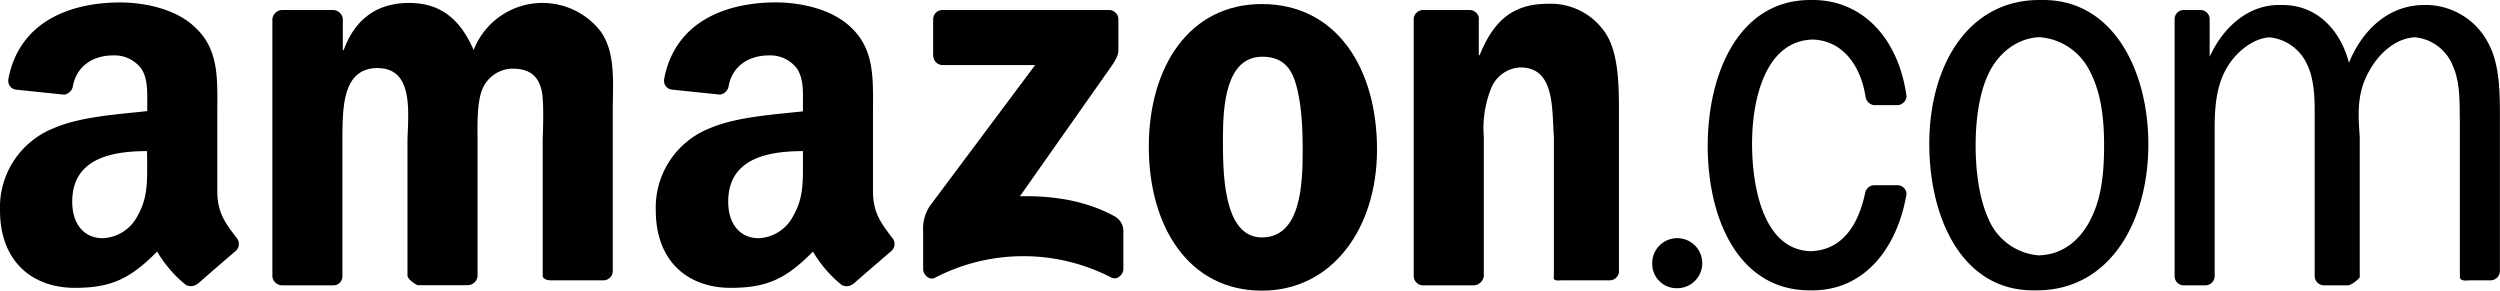 <svg xmlns="http://www.w3.org/2000/svg" viewBox="0 0 499.41 58.06"><defs><style>.cls-1{fill-rule:evenodd;}</style></defs><g id="Layer_2" data-name="Layer 2"><g id="Layer_1-2" data-name="Layer 1"><g id="Amazon"><g id="Amazon-2" data-name="Amazon"><g id="Group_113" data-name="Group 113"><path id="Path_36" data-name="Path 36" class="cls-1" d="M186.41,11.15V3.85A1.86,1.86,0,0,1,188.3,2h33.19a1.86,1.86,0,0,1,1.92,1.78v6.39c0,1.06-.91,2.45-2.5,4.64l-17.17,24.4c6.37-.15,13.12.8,18.91,4a3.38,3.38,0,0,1,1.76,2.88v7.63c0,1.09-1.2,2.35-2.45,1.7a38.33,38.33,0,0,0-35.18.06c-1.16.62-2.37-.63-2.37-1.72V46.2a8.3,8.3,0,0,1,1.3-5L206.78,13H188.44a1.9,1.9,0,0,1-2-1.74v-.11Z"/><path id="Path_37" data-name="Path 37" class="cls-1" d="M66.54,57H56.32a2,2,0,0,1-1.91-1.69V3.85A2,2,0,0,1,56.48,2h10a2,2,0,0,1,2,1.73V10h.18C71,3.58,75.56.59,81.69.59s10.14,3,12.93,9.41A14.74,14.74,0,0,1,119.9,6.15c3.16,4.28,2.51,10.48,2.51,15.94V54.17A1.88,1.88,0,0,1,120.48,56H110.29s-1.78.11-1.88-.89V27.8c.08-2.16.27-7.59-.2-9.65-.75-3.47-3-4.44-5.91-4.44a6.66,6.66,0,0,0-6,4.23c-1,2.6-.94,6.94-.9,9.87V55.12a2,2,0,0,1-2,1.85v0h-10s-1.78-.88-2-1.88V27.81c.19-5.75,1.13-14.21-6-14.21s-6.94,8.24-7,14.21V55.12A1.79,1.79,0,0,1,66.55,57v0Z"/><path id="Path_38" data-name="Path 38" class="cls-1" d="M252.08.81c14.9,0,23,12.79,23,29.06,0,15.71-8.91,28.19-23,28.19-14.62,0-22.59-12.8-22.59-28.74S237.55.81,252.08.81Zm.09,10.52c-7.4,0-7.87,10.08-7.87,16.37s-.09,19.73,7.78,19.73,8.15-10.84,8.15-17.46c0-4.33-.19-9.54-1.5-13.66C257.61,12.74,255.36,11.33,252.17,11.33Z"/><path id="Path_39" data-name="Path 39" class="cls-1" d="M294.36,57H284.21a1.87,1.87,0,0,1-1.8-1.85l0-51.47A1.9,1.9,0,0,1,284.32,2h9.3a1.92,1.92,0,0,1,1.79,1.44V11h.18c2.8-6.93,6.7-10.24,13.59-10.24a13.12,13.12,0,0,1,11.63,6c2.6,4,2.6,10.87,2.6,15.78V54.4A1.89,1.89,0,0,1,321.5,56h-9.72s-1.66.25-1.37-.65v-28c-.42-5.64.24-13.88-6.7-13.88a6.59,6.59,0,0,0-5.81,4.12,21.42,21.42,0,0,0-1.49,9.76V55.12A2.08,2.08,0,0,1,294.36,57Z"/><path id="Path_40" data-name="Path 40" class="cls-1" d="M330.06,52.88a5,5,0,1,1,5.2,4.69H335A4.85,4.85,0,0,1,330.06,52.88Z"/><path id="Path_41" data-name="Path 41" d="M436.17,57a1.83,1.83,0,0,1-1.76-1.85V3.69A1.82,1.82,0,0,1,436.1,2h3.48a1.84,1.84,0,0,1,1.83,1.69v7.65C444.05,5.54,449,1,455.21,1H456c6.61,0,11.44,4.7,13.24,11.53C472,5.79,477.3,1,484.26,1H485a14.1,14.1,0,0,1,12.12,7.71c2.36,4.43,2.27,10.34,2.27,15.3V54.2a1.87,1.87,0,0,1-1.83,1.8h-4.39s-1.71.3-1.78-.61V24.13c-.08-3.68.11-7.59-1.39-10.95a9.05,9.05,0,0,0-7.59-5.73c-3.5.17-6.72,2.71-8.8,6.17-2.72,4.44-2.62,8.45-2.22,13.66V55.41A5.91,5.91,0,0,1,469.23,57h-5a1.87,1.87,0,0,1-1.84-1.85l0-33.06c0-3-.19-6.61-1.57-9.33a9.24,9.24,0,0,0-7.45-5.3c-3.1.18-6.25,2.59-8.11,5.41-2.39,3.58-2.85,8-2.85,12.58v29.7A1.87,1.87,0,0,1,440.64,57Z"/><path id="Path_42" data-name="Path 42" d="M406.16,58c-14.35,0-20.76-14.64-20.76-29.27C385.4,13.32,393,0,407.4,0h.76c14.07,0,21,14.2,21,28.83,0,15.52-7.74,29.17-22.28,29.17Zm1.25-7c4.68-.15,8.38-3.06,10.57-7.91,2-4.33,2.34-9.32,2.34-14.09,0-5.21-.56-10.63-3-15.07a12.15,12.15,0,0,0-9.93-6.5C403,7.6,399,10.6,397,15.24c-1.77,4-2.34,9.32-2.34,13.77,0,5,.66,10.73,2.72,15.07a11.9,11.9,0,0,0,10,6.94Z"/><path id="Path_43" data-name="Path 43" d="M361.67,50.18C368,50,371.24,45,372.61,38.44a1.91,1.91,0,0,1,1.8-1.44L379,37a1.83,1.83,0,0,1,1.86,1.77C378.87,50.21,372,58,362.09,58h-.56c-14.25,0-20.39-14.31-20.39-28.84S347.37,0,361.63,0h.49c10,0,17.18,7.73,18.74,19.27A1.9,1.9,0,0,1,379.11,21L374.29,21a2,2,0,0,1-1.64-1.79c-1-6.19-4.6-11.12-10.53-11.31C352.68,8.15,350,19.77,350,28.69,350,37.31,352.23,49.87,361.67,50.18Z"/><path id="Path_44" data-name="Path 44" class="cls-1" d="M160.4,32.37c0,3.91.1,7.17-1.88,10.64a8.14,8.14,0,0,1-6.94,4.57c-3.85,0-6.11-2.94-6.11-7.28,0-8.55,7.67-10.11,14.94-10.11Zm10.07,24.3a2.05,2.05,0,0,1-2.36.23,24.27,24.27,0,0,1-5.71-6.65c-5.48,5.58-9.36,7.25-16.46,7.25C137.54,57.5,131,52.32,131,42a17,17,0,0,1,10.63-16.31c5.42-2.37,13-2.8,18.77-3.45V20.9c0-2.38.18-5.19-1.22-7.24a6.67,6.67,0,0,0-5.6-2.59c-3.8,0-7.19,1.95-8,6a2.08,2.08,0,0,1-1.73,1.83l-9.67-1a1.76,1.76,0,0,1-1.51-2s0-.07,0-.11C134.9,4,145.5.48,155,.48c4.85,0,11.21,1.3,15,5,4.85,4.54,4.39,10.59,4.39,17.17V38.17c0,4.67,1.94,6.73,3.76,9.25a1.88,1.88,0,0,1,0,2.65c-2,1.71-5.66,4.85-7.65,6.62Z"/><path id="Path_45" data-name="Path 45" class="cls-1" d="M29.4,32.37c0,3.91.1,7.17-1.87,10.64a8.17,8.17,0,0,1-7,4.57c-3.85,0-6.1-2.94-6.1-7.28,0-8.55,7.66-10.11,14.93-10.11Zm10.07,24.3a2.09,2.09,0,0,1-2.36.23,24.62,24.62,0,0,1-5.72-6.65C25.91,55.83,22,57.5,14.94,57.5,6.54,57.5,0,52.32,0,42A17,17,0,0,1,10.65,25.64c5.41-2.37,13-2.8,18.76-3.45V20.9c0-2.38.18-5.19-1.22-7.24a6.69,6.69,0,0,0-5.6-2.59c-3.8,0-7.18,1.95-8,6a2.12,2.12,0,0,1-1.74,1.84l-9.67-1a1.76,1.76,0,0,1-1.51-2,.5.5,0,0,0,0-.12C3.91,4,14.5.49,24,.49c4.86,0,11.21,1.29,15,5C43.87,10,43.41,16,43.41,22.62V38.17c0,4.67,1.94,6.72,3.76,9.24a1.88,1.88,0,0,1,0,2.65c-2,1.71-5.66,4.86-7.65,6.63Z"/></g></g></g></g></g></svg>